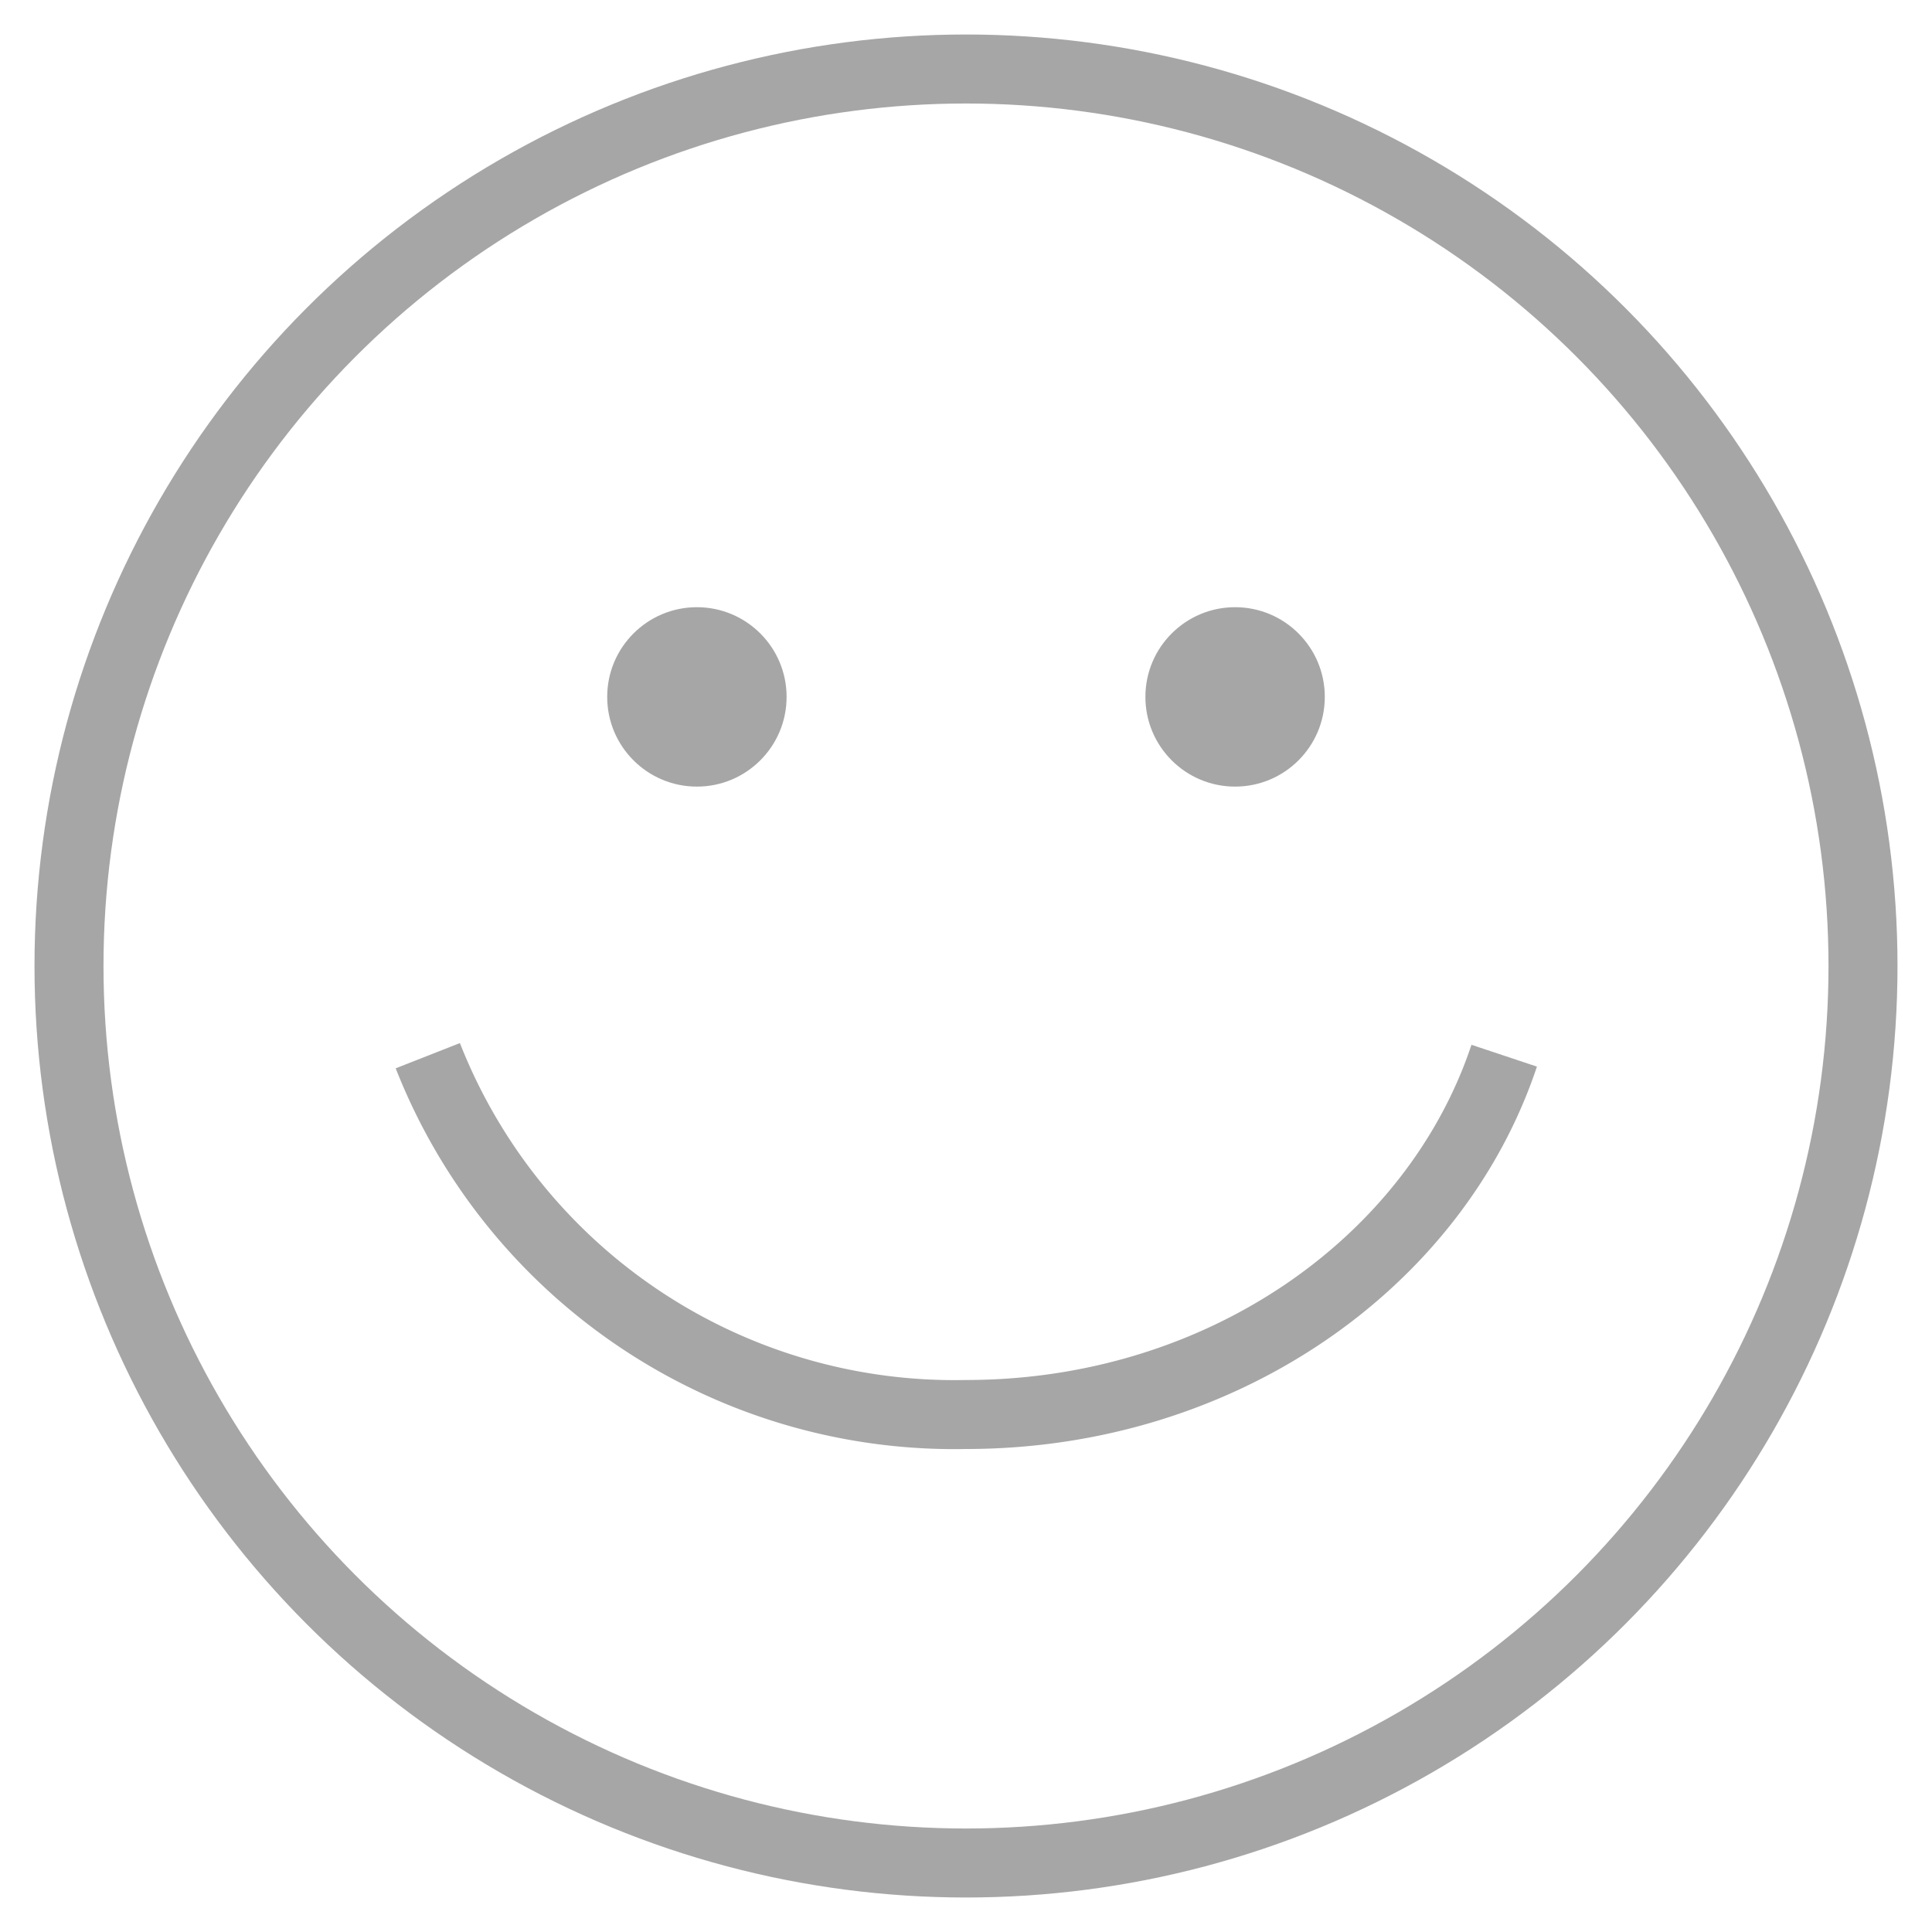 <svg xmlns="http://www.w3.org/2000/svg" fill="none" viewBox="0 0 28 28">
  <circle cx="14" cy="14" r="13" stroke="#A7A6A6"/>
  <circle cx="10.1" cy="10.1" r="1.3" fill="#A7A6A6"/>
  <circle cx="17.9" cy="10.1" r="1.3" fill="#A7A6A6"/>
  <path stroke="#A7A6A6" d="M21.8 15.3c-1 3-4.1 5.2-7.8 5.2a8.2 8.2 0 01-7.8-5.2"/>
</svg>
